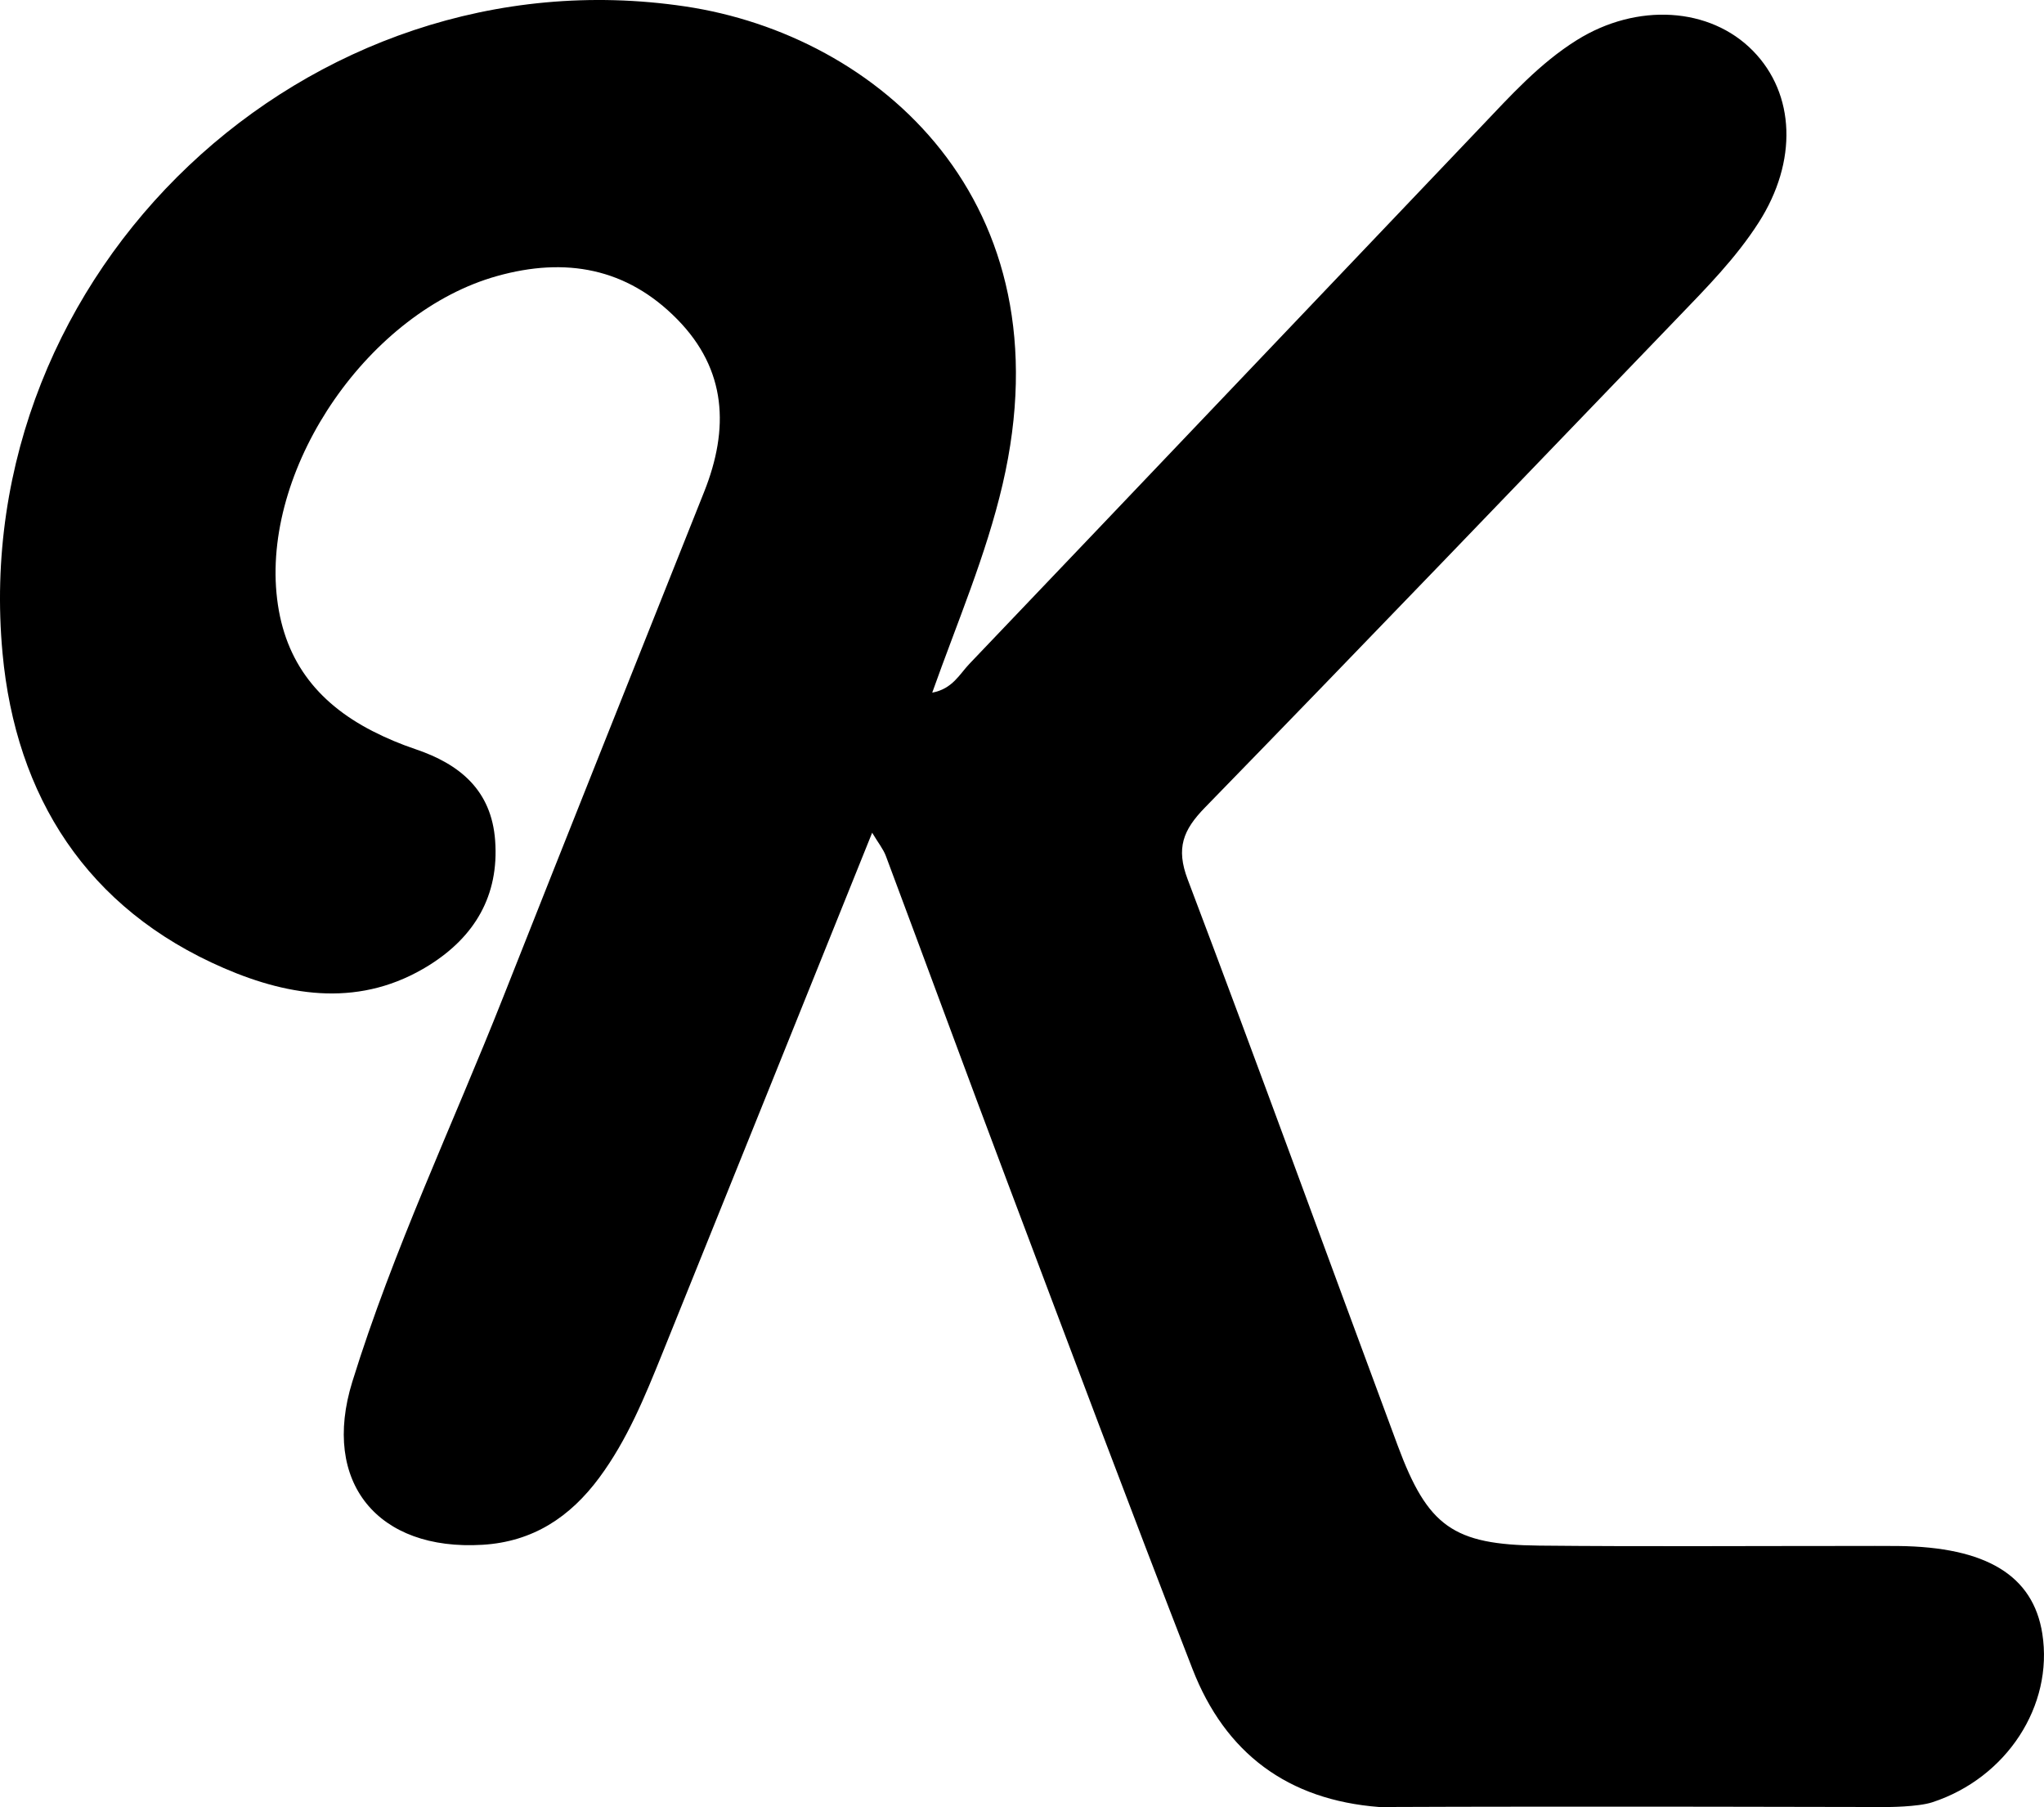 <?xml version="1.0" encoding="utf-8"?>
<!-- Generator: Adobe Illustrator 16.2.1, SVG Export Plug-In . SVG Version: 6.00 Build 0)  -->
<!DOCTYPE svg PUBLIC "-//W3C//DTD SVG 1.1//EN" "http://www.w3.org/Graphics/SVG/1.1/DTD/svg11.dtd">
<svg version="1.1" id="Layer_1" xmlns="http://www.w3.org/2000/svg" xmlns:xlink="http://www.w3.org/1999/xlink" x="0px" y="0px"
	 width="452.998px" height="400.456px" viewBox="0 0 452.998 400.456" enable-background="new 0 0 452.998 400.456"
	 xml:space="preserve">
<path d="M193.291,184.541c-15.744,39.085-31.096,77.273-46.521,115.438c-3.859,9.549-7.749,19.106-13.953,27.485
	c-6.464,8.729-14.696,14.204-25.881,14.878c-23.223,1.403-35.772-13.811-28.851-36.145c9.056-29.221,22.231-56.883,33.458-85.283
	c14.762-37.345,29.666-74.633,44.522-111.942c5.547-13.929,5.028-27.019-5.967-38.212c-11.211-11.416-24.793-13.821-39.928-9.588
	c-28.273,7.904-51.537,41.63-48.896,70.235c1.336,14.494,8.778,24.19,21.266,30.602c3.044,1.562,6.238,2.903,9.48,3.995
	c9.89,3.333,16.9,9.107,17.717,20.274c0.893,12.236-4.572,21.328-14.629,27.625c-14.928,9.34-30.591,7.094-45.507,0.638
	c-30.36-13.14-46.105-38.043-49.042-69.817C-7.254,60.202,68.045-11.025,151.816,1.418c42.761,6.354,85.002,43.14,70.386,105.917
	c-3.659,15.71-10.016,30.458-15.6,46.167c4.51-0.847,6.056-4.103,8.22-6.366c37.799-39.593,75.501-79.276,113.263-118.902
	c6.641-6.969,13.094-14.169,21.37-19.342c13.331-8.329,29.515-7.344,39.041,2.375c9.372,9.56,9.941,24.496,1.274,38.036
	c-5.035,7.868-11.591,14.496-18.031,21.187c-34.858,36.211-69.647,72.49-104.718,108.495c-4.826,4.955-6.426,8.971-3.812,15.879
	c15.802,41.736,31.028,83.691,46.568,125.527c6.641,17.879,12.288,21.938,31.354,22.133c23.062,0.234,46.133,0.072,69.197,0.078
	c3.445,0,6.888-0.025,10.33,0.01c19.542,0.201,29.941,6.531,31.967,19.428c2.502,15.938-7.874,31.96-24.377,37.362
	c-3.246,1.062-10.07,1.055-10.07,1.055s-70.435-0.192-112.479,0c-20.302-1.551-34.161-11.925-41.414-30.59
	c-13.923-35.826-27.419-71.819-40.978-107.787c-9.08-24.09-17.949-48.263-26.973-72.372
	C195.767,188.181,194.676,186.854,193.291,184.541z"/>
</svg>
